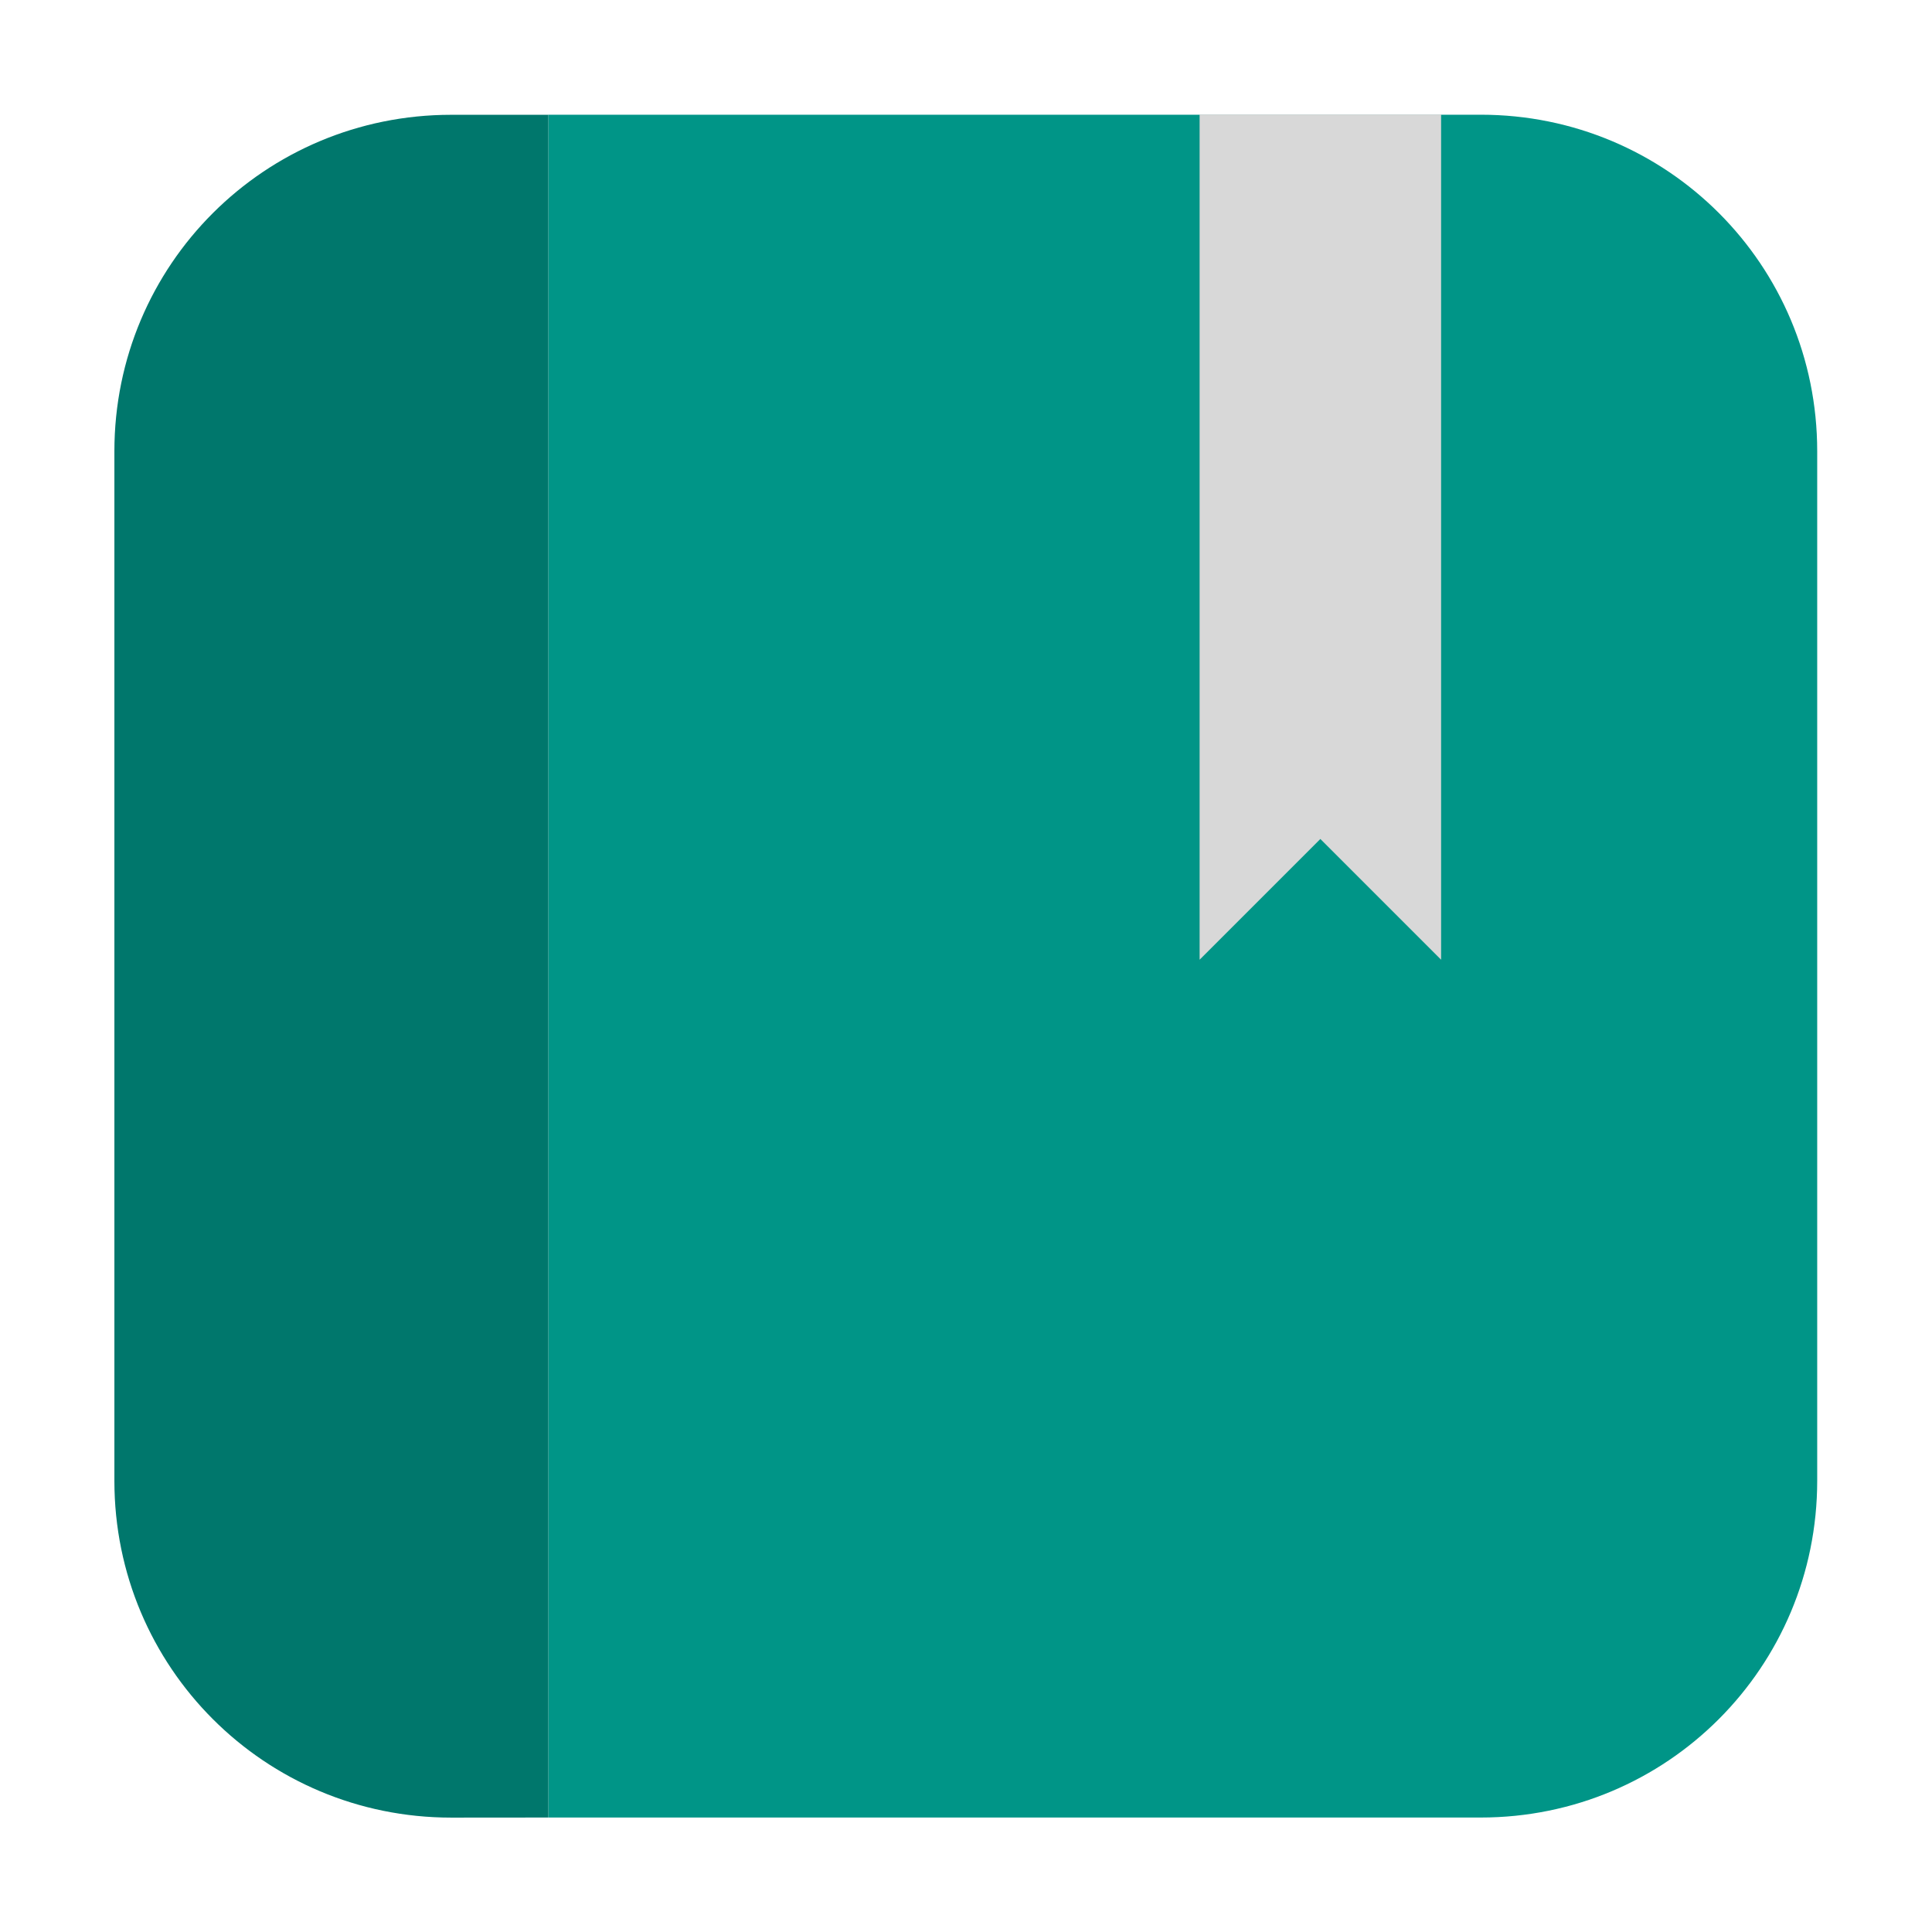 <svg height="24pt" viewBox="0 0 24 24" width="24pt" xmlns="http://www.w3.org/2000/svg"><path d="m6.812 22.578h11.582c2.316 0 4.18-1.867 4.18-4.184v-12.789c0-2.316-1.863-4.18-4.18-4.18h-11.582zm0 0" fill="#009587" fill-rule="evenodd"/><path d="m6.812 22.578v-21.152h-1.207c-2.316 0-4.184 1.863-4.184 4.18v12.789c0 2.316 1.867 4.184 4.184 4.184zm0 0" fill="#00776c" fill-rule="evenodd"/><path d="m14.902 1.422v10.5l1.5-1.5 1.5 1.5v-10.5zm0 0" fill="#d8d8d8"/></svg>